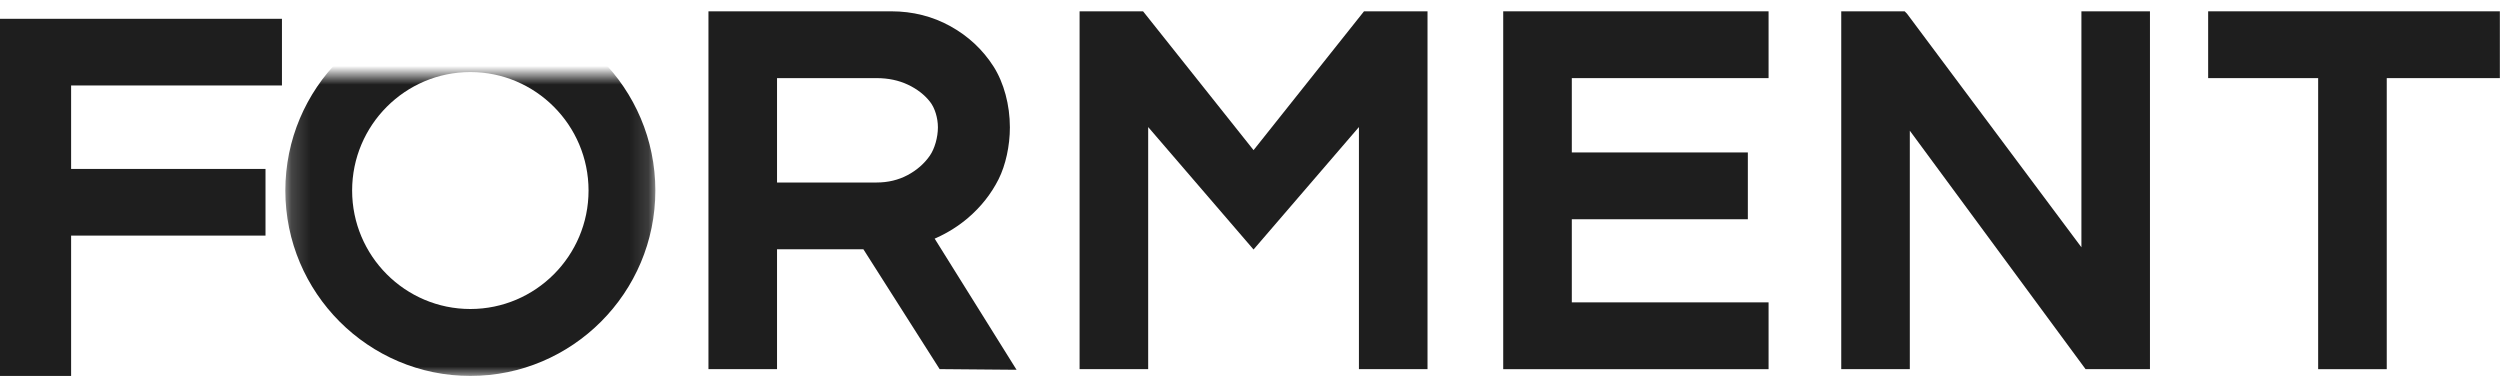 <?xml version="1.0" encoding="UTF-8"?>
<svg width="133px" height="20px" viewBox="0 0 133 20" version="1.1" xmlns="http://www.w3.org/2000/svg" xmlns:xlink="http://www.w3.org/1999/xlink">
    <title>header_main</title>
    <defs>
        <polygon id="path-1" points="0.18 -3.729 19.865 -3.729 19.865 16 0.18 16"></polygon>
    </defs>
    <g id="Symbols" stroke="none" stroke-width="1" fill="none" fill-rule="evenodd">
        <g id="header_main" transform="translate(-60, -50)">
            <g id="logo" transform="translate(60, 50)">
                <polygon id="Fill-1" fill="#1E1E1E" points="0 1 0 20 3.783 20 3.783 12.533 14.125 12.533 14.125 8.986 3.783 8.986 3.783 4.547 15 4.547 15 1"></polygon>
                <g id="Group-15" transform="translate(15, 0)">
                    <path d="M34.897,6.776 C34.897,7.306 34.724,7.911 34.467,8.282 C34.172,8.707 33.772,9.056 33.281,9.317 C32.792,9.577 32.24,9.709 31.64,9.709 L26.338,9.709 L26.338,4.156 L31.64,4.156 C32.25,4.156 32.808,4.273 33.299,4.504 C33.788,4.734 34.186,5.042 34.481,5.42 C34.734,5.744 34.897,6.276 34.897,6.776 L34.897,6.776 Z M34.819,12.653 C35.434,12.376 36,12.018 36.503,11.589 C37.186,11.005 37.732,10.314 38.125,9.534 C38.501,8.785 38.726,7.754 38.726,6.776 C38.726,5.588 38.409,4.408 37.857,3.539 C37.284,2.642 36.513,1.922 35.565,1.397 C34.615,0.87 33.556,0.602 32.417,0.602 L22.69,0.602 L22.69,19.639 L26.338,19.639 L26.338,13.262 L30.933,13.262 L34.968,19.605 L34.988,19.637 L39.08,19.672 L34.724,12.695 L34.819,12.653 Z" id="Fill-2" fill="#1E1E1E"></path>
                    <polygon id="Fill-4" fill="#1E1E1E" points="51.689 7.988 45.938 0.761 45.81 0.602 42.434 0.602 42.434 19.639 46.083 19.639 46.083 6.759 51.689 13.274 57.295 6.759 57.295 19.639 60.944 19.639 60.944 0.602 57.565 0.602"></polygon>
                    <polygon id="Fill-6" fill="#1E1E1E" points="64.971 19.64 79.088 19.64 79.088 16.086 68.62 16.086 68.62 11.664 77.985 11.664 77.985 8.11 68.62 8.11 68.62 4.156 79.088 4.156 79.088 0.602 64.971 0.602"></polygon>
                    <polygon id="Fill-8" fill="#1E1E1E" points="95.731 13.155 86.453 0.729 86.328 0.602 82.954 0.602 82.954 19.639 86.602 19.639 86.602 6.952 95.931 19.61 95.952 19.639 99.378 19.639 99.378 0.602 95.731 0.602"></polygon>
                    <polygon id="Fill-10" fill="#1E1E1E" points="102.474 0.602 102.474 4.156 108.326 4.156 108.326 19.64 111.975 19.64 111.975 4.156 117.992 4.156 117.992 0.602"></polygon>
                    <g id="Group-14" transform="translate(0, 4)">
                        <mask id="mask-2" fill="white">
                            <use xlink:href="#path-1"></use>
                        </mask>
                        <g id="Clip-13"></g>
                        <path d="M16.311,6.136 C16.311,9.612 13.49,12.439 10.022,12.439 C6.554,12.439 3.733,9.612 3.733,6.136 C3.733,2.661 6.554,-0.167 10.022,-0.167 C13.49,-0.167 16.311,2.661 16.311,6.136 M10.022,-3.729 C4.595,-3.729 0.18,0.697 0.18,6.136 C0.18,11.575 4.595,16 10.022,16 C15.449,16 19.865,11.575 19.865,6.136 C19.865,0.697 15.449,-3.729 10.022,-3.729" id="Fill-12" fill="#1E1E1E" mask="url(#mask-2)"></path>
                    </g>
                </g>
            </g>
        </g>
    </g>
</svg>